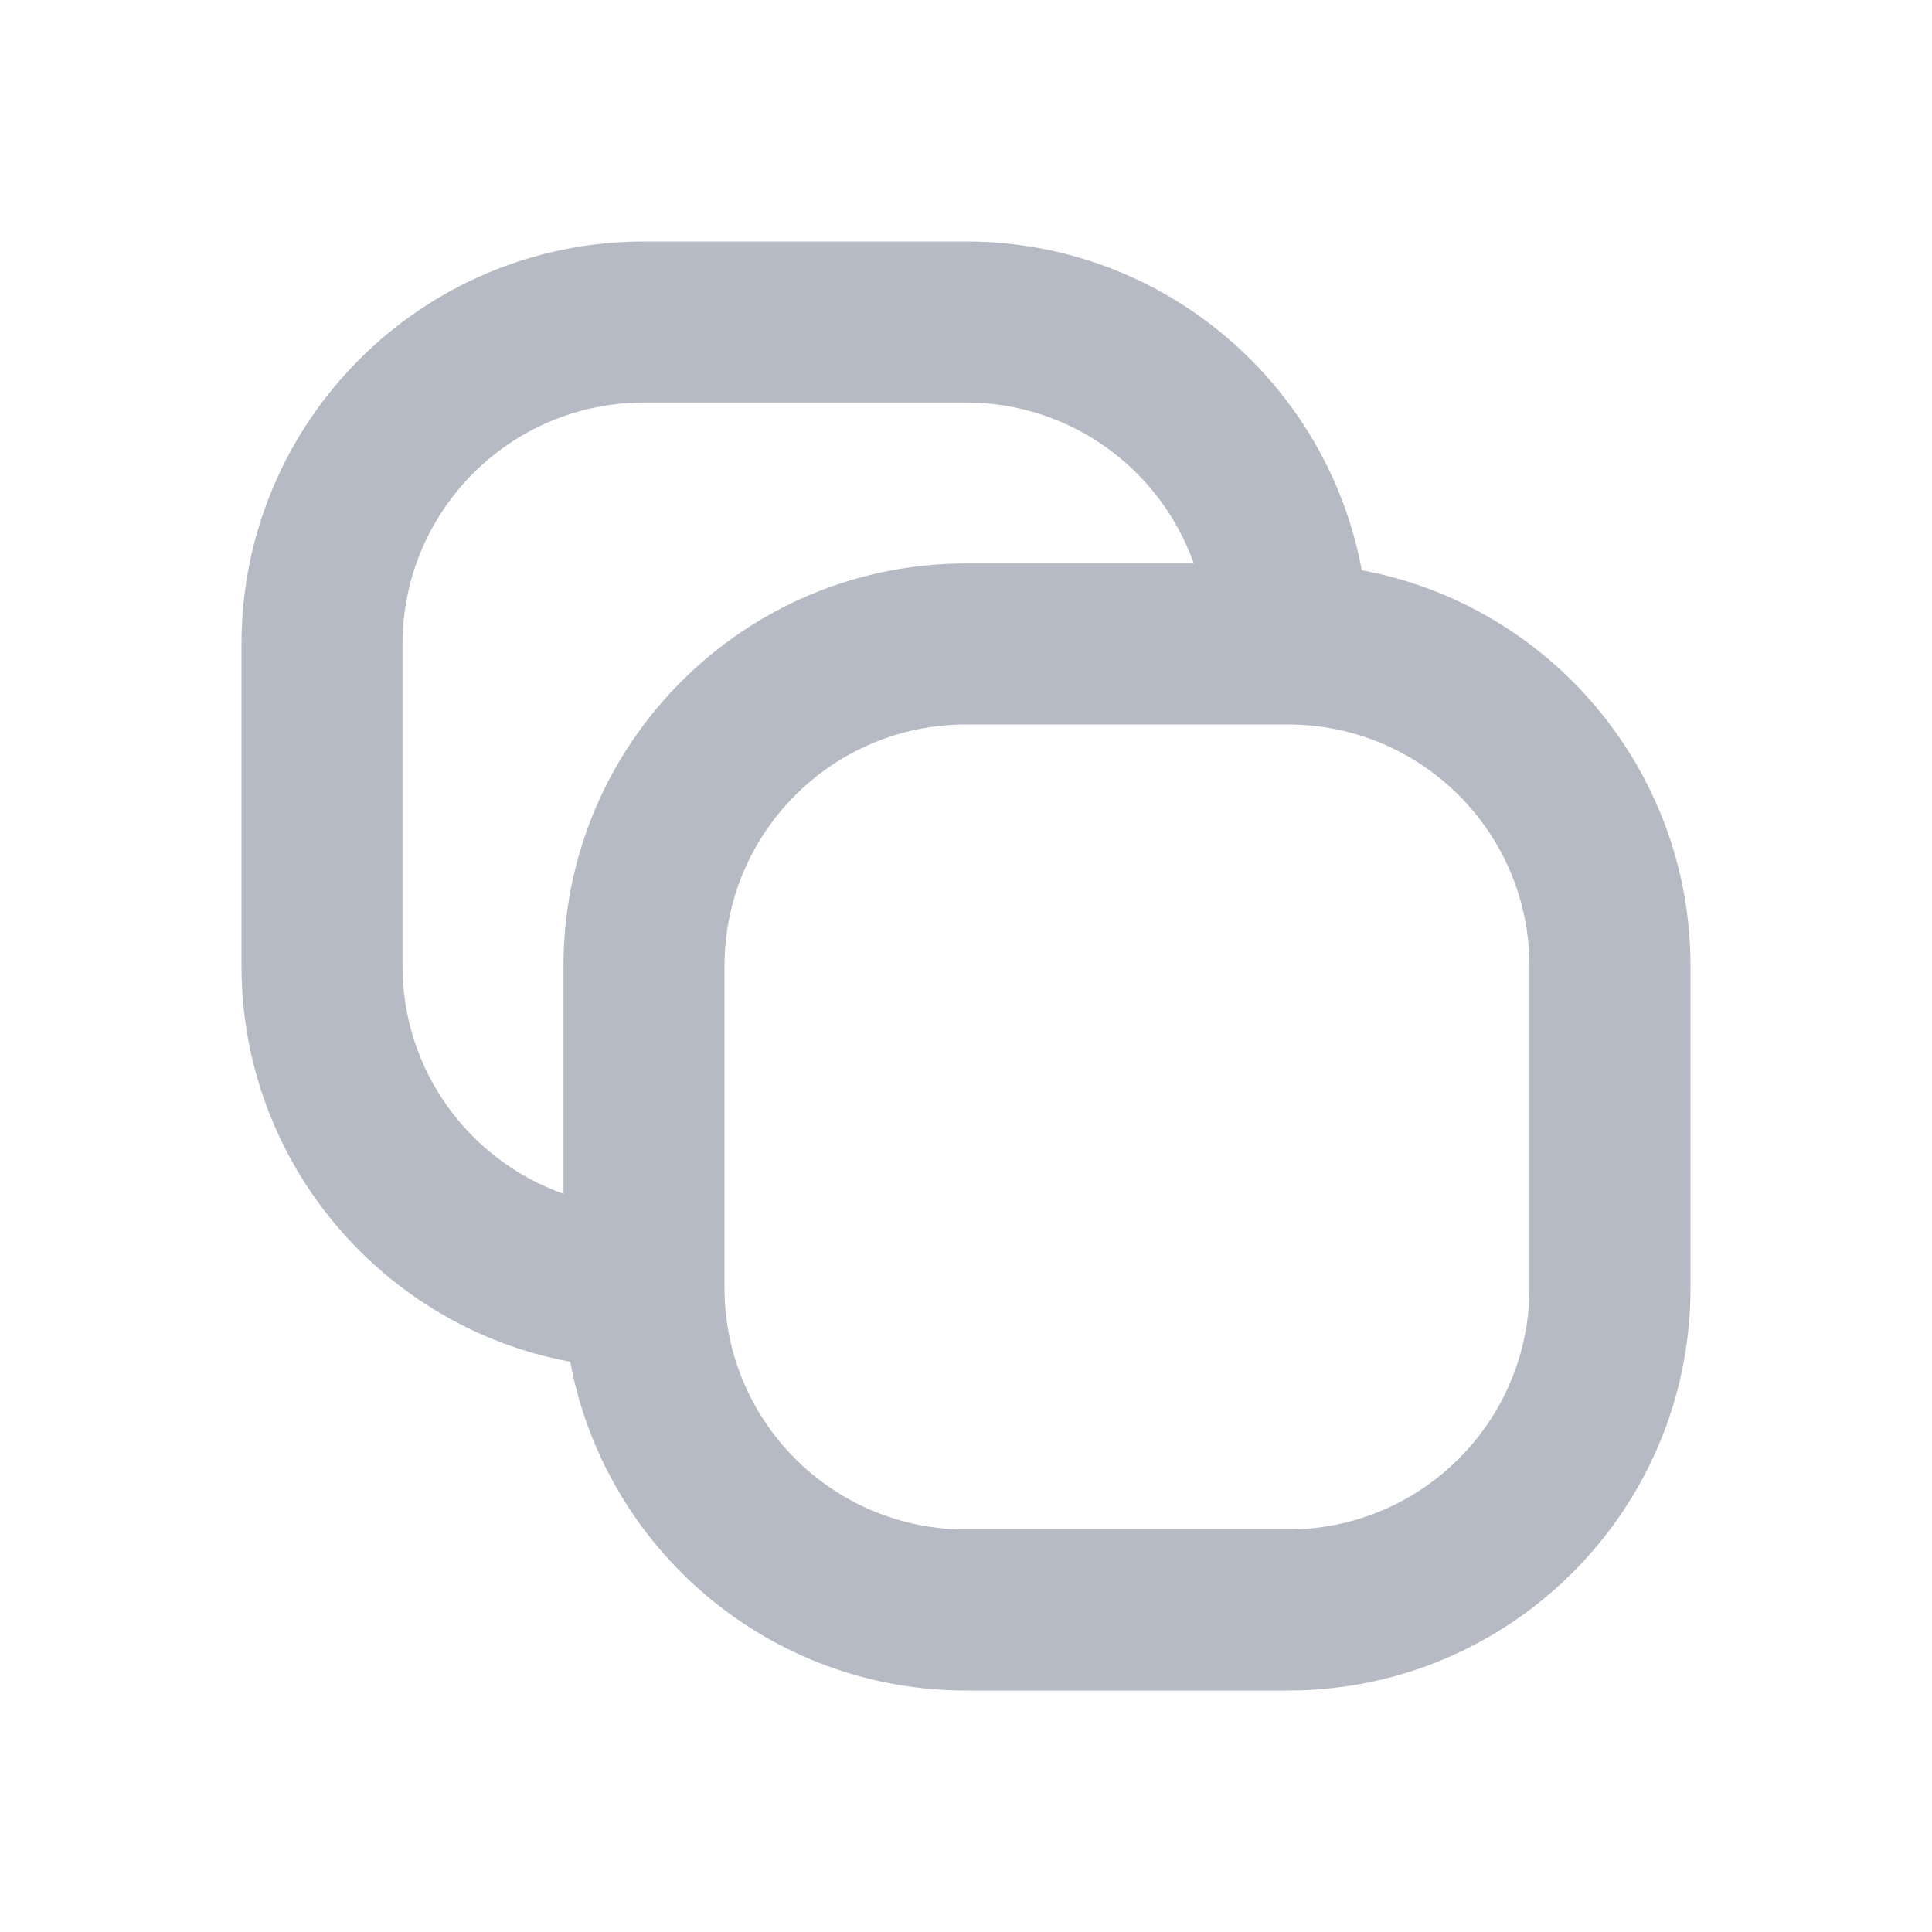 <svg width="20" height="20" viewBox="0 0 20 20" fill="none" xmlns="http://www.w3.org/2000/svg">
<path fill-rule="evenodd" clip-rule="evenodd" d="M2.5 6.667C2.5 4.365 4.365 2.5 6.667 2.5H10C12.04 2.5 13.738 3.967 14.097 5.903C16.033 6.262 17.5 7.96 17.5 10V13.333C17.5 15.634 15.634 17.5 13.333 17.5H10C7.96 17.5 6.262 16.033 5.903 14.097C3.967 13.738 2.5 12.04 2.5 10V6.667ZM5.833 12.358V10C5.833 7.699 7.699 5.833 10 5.833H12.358C12.014 4.862 11.088 4.167 10 4.167H6.667C5.286 4.167 4.167 5.286 4.167 6.667V10C4.167 11.088 4.862 12.014 5.833 12.358ZM7.5 10C7.5 8.619 8.619 7.5 10 7.5H13.333C14.714 7.5 15.833 8.619 15.833 10V13.333C15.833 14.714 14.714 15.833 13.333 15.833H10C8.619 15.833 7.5 14.714 7.5 13.333V10Z" fill="#B6BAC4"/>
</svg>

